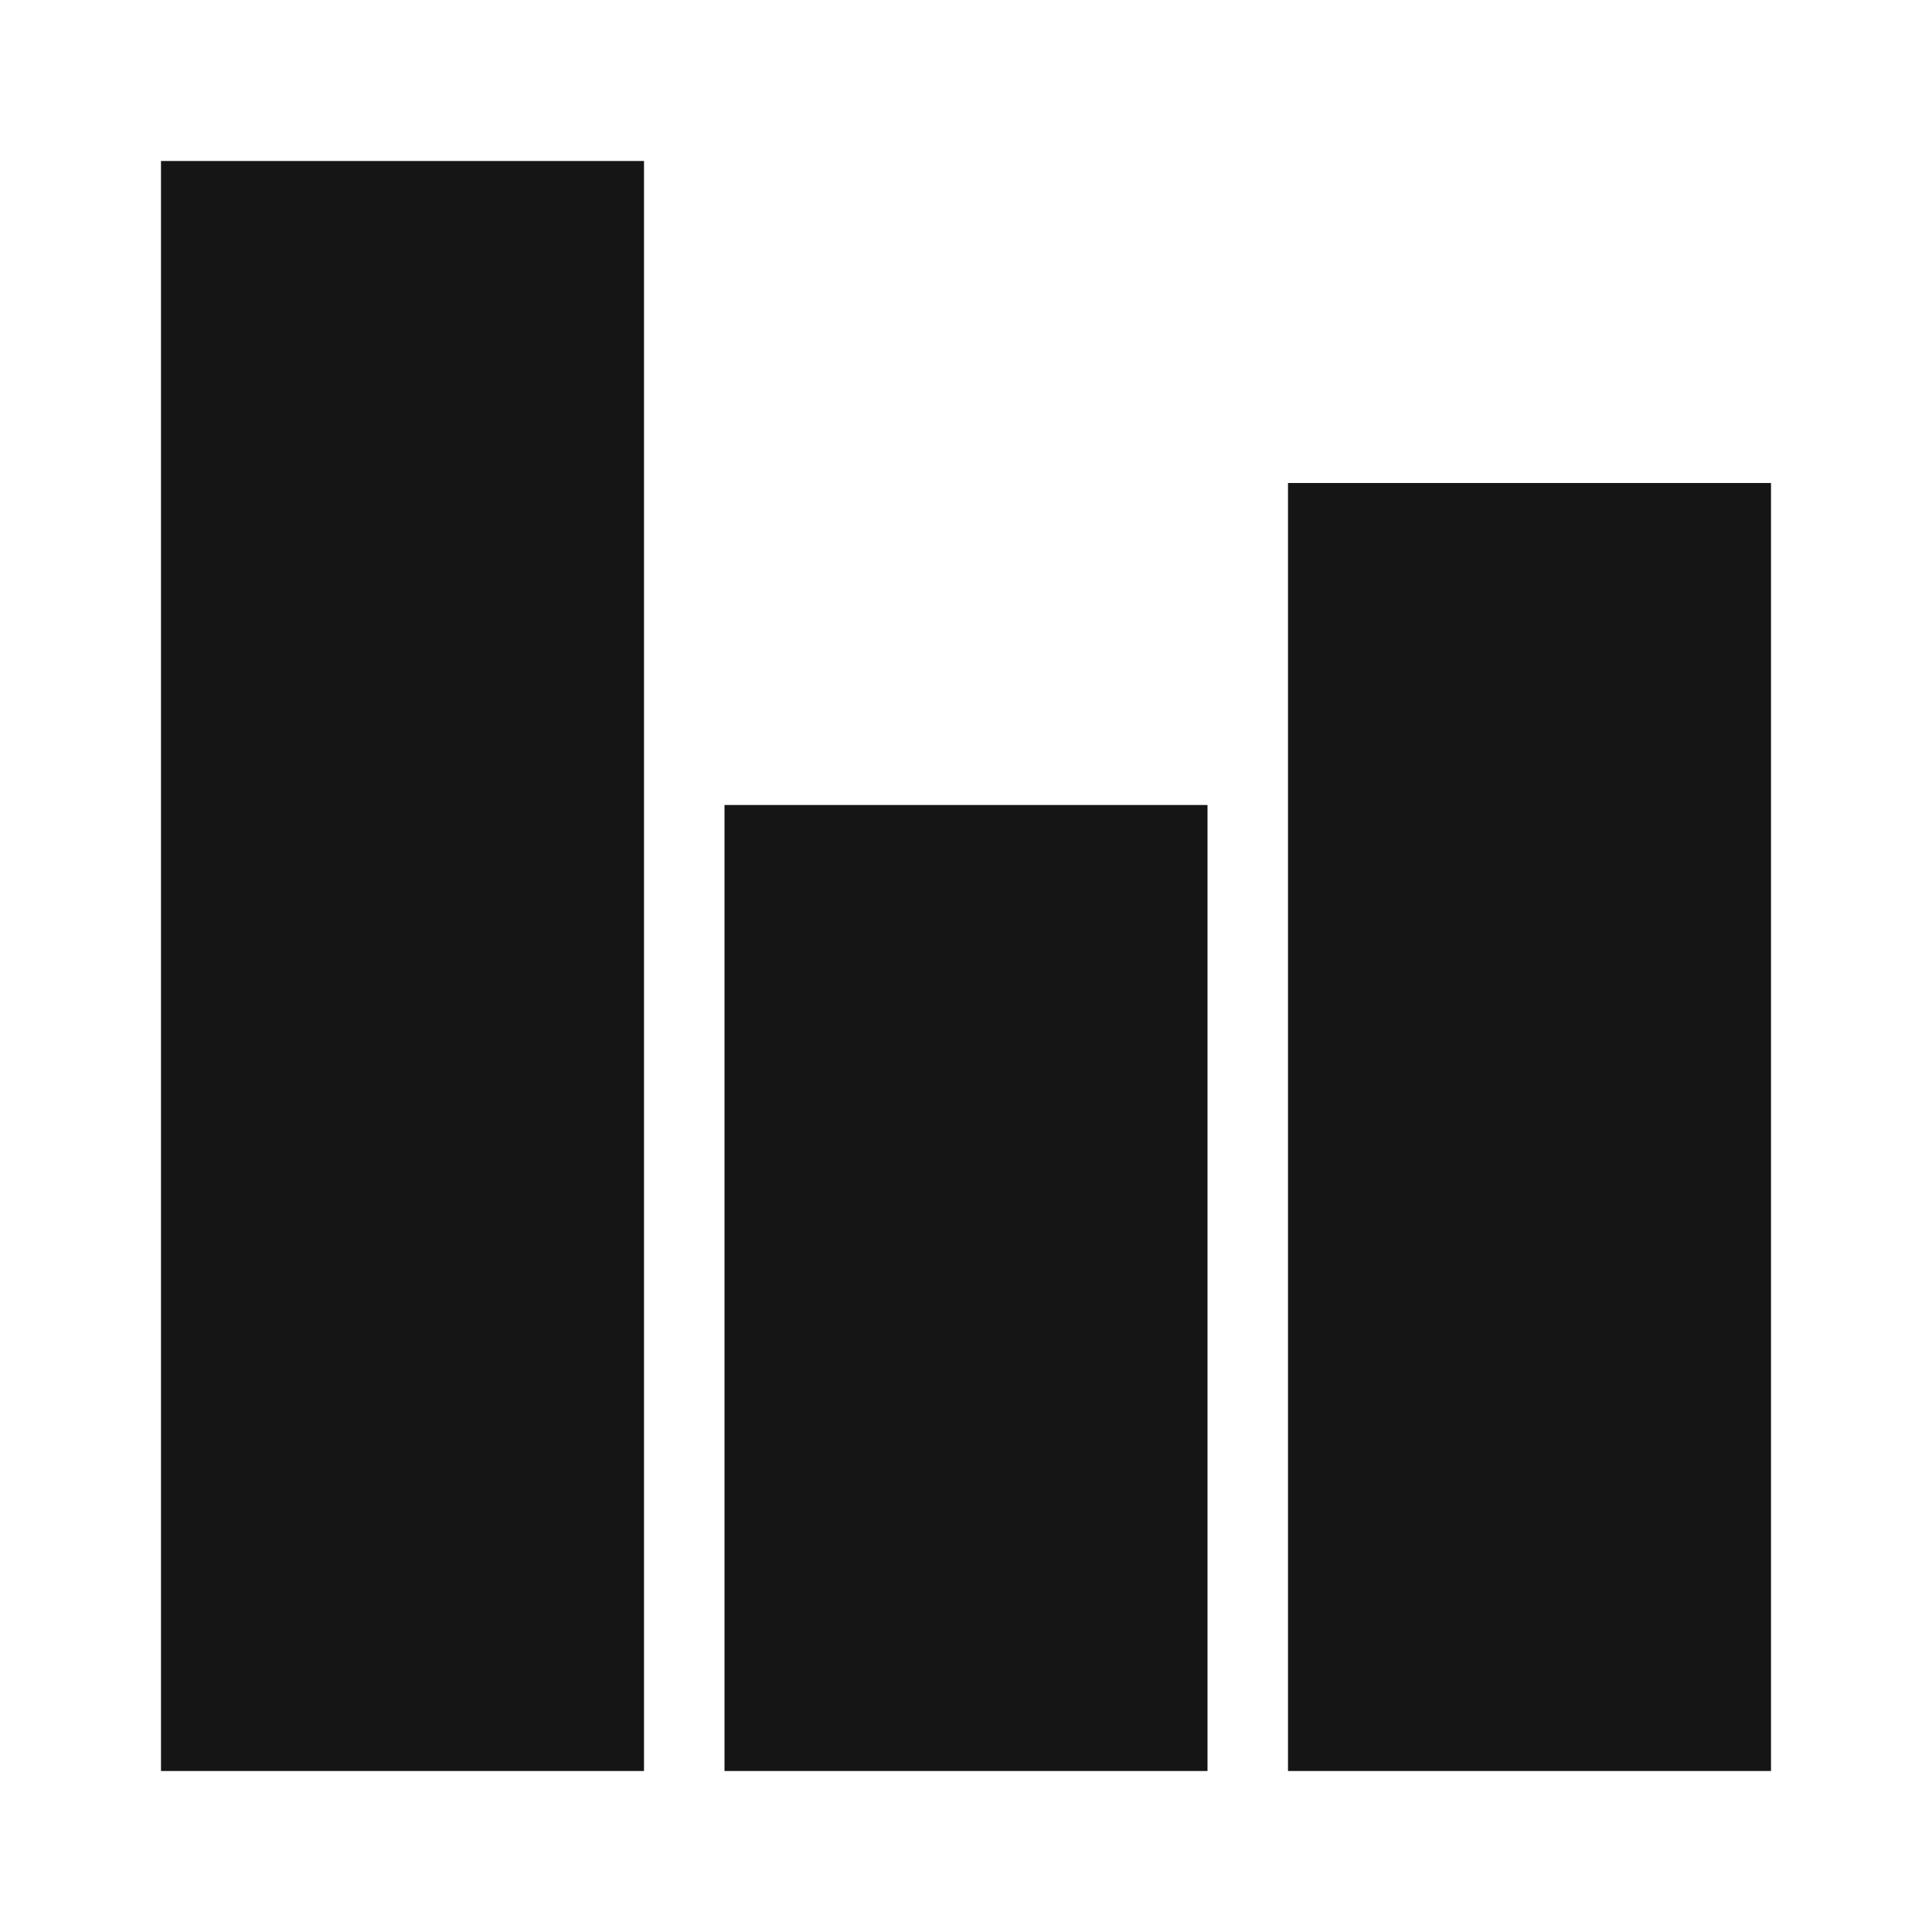 <svg width="24" height="24" viewBox="0 0 24 24" fill="none" xmlns="http://www.w3.org/2000/svg">
<path fill-rule="evenodd" clip-rule="evenodd" d="M2 2H8V22H2V2ZM9 10H15V22H9V10ZM22 6H16V22H22V6Z" fill="#151515"/>
</svg>
